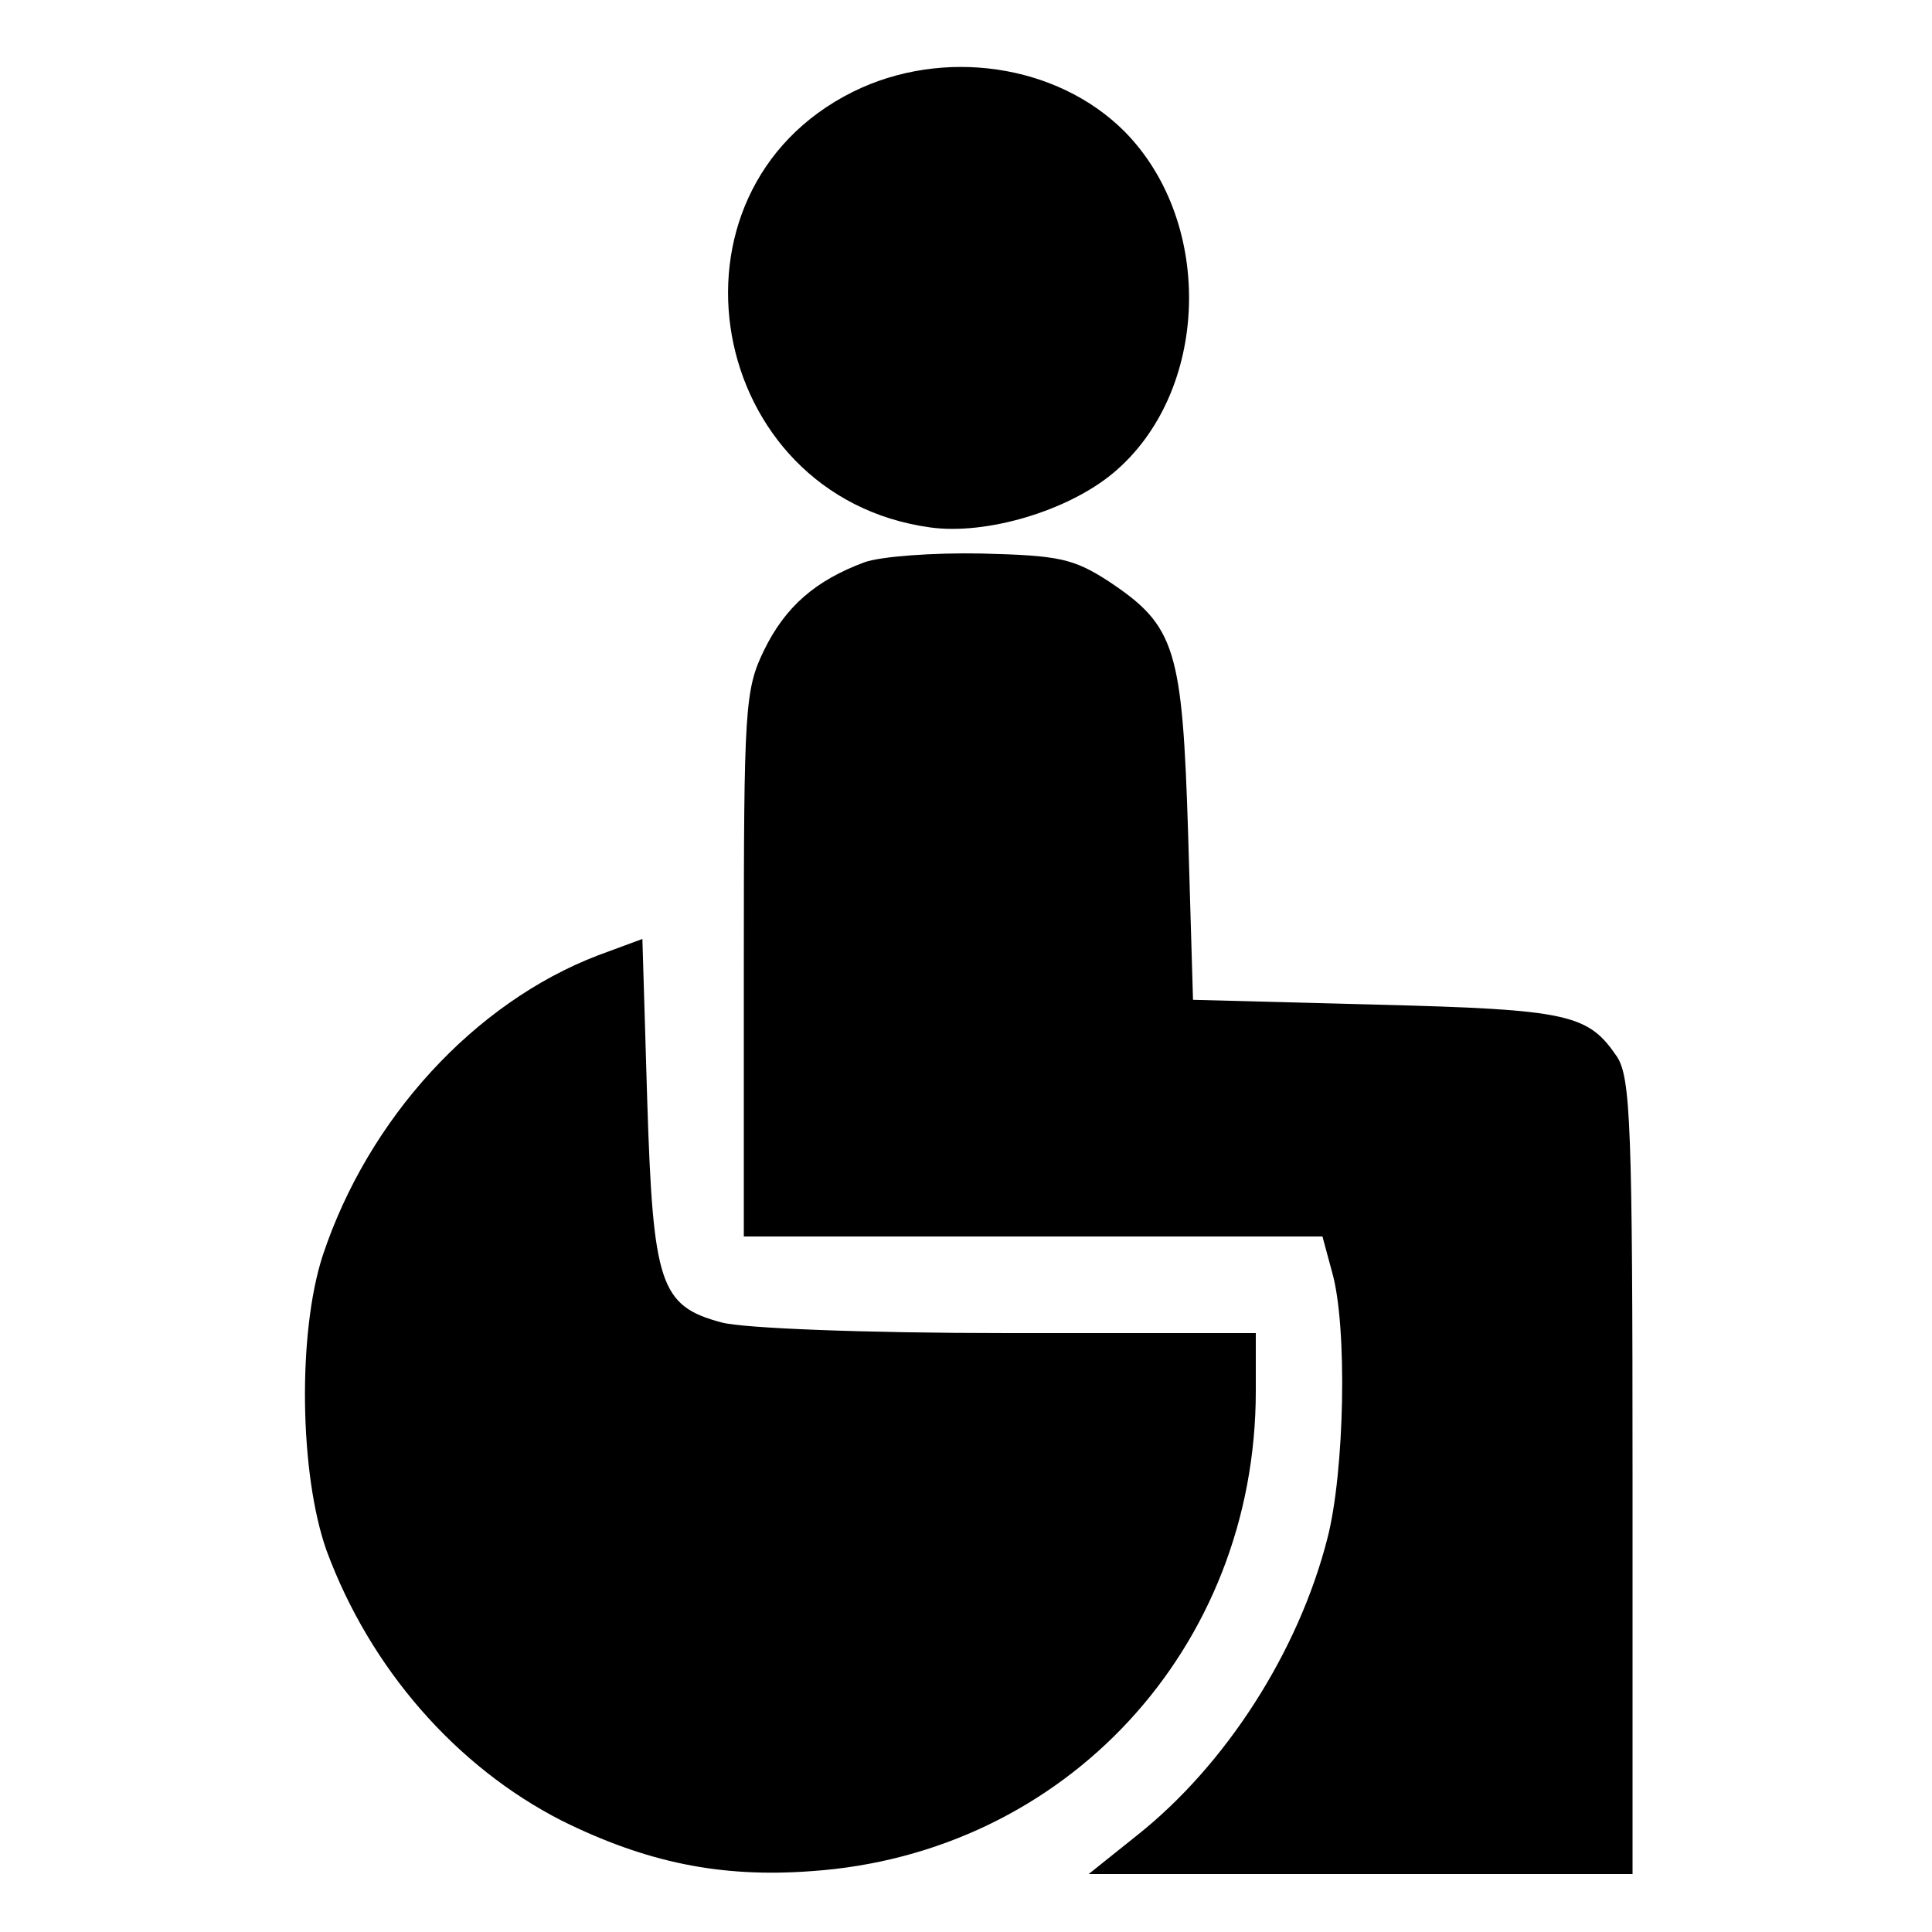 <?xml version="1.0" encoding="utf-8"?>
<!DOCTYPE svg PUBLIC "-//W3C//DTD SVG 1.1//EN" "http://www.w3.org/Graphics/SVG/1.1/DTD/svg11.dtd">
<svg version="1.1" xmlns="http://www.w3.org/2000/svg" xmlns:xlink="http://www.w3.org/1999/xlink" width="32" height="32" viewBox="0 0 32 32">
<path d="M14.128 1.52c-3.344 1.664-2.432 6.704 1.28 7.216 0.928 0.128 2.272-0.272 3.024-0.896 1.6-1.328 1.696-4.144 0.192-5.664-1.12-1.12-3.008-1.392-4.496-0.656z" fill="#000000"></path>
<path d="M14.32 9.312c-0.816 0.304-1.312 0.736-1.664 1.456-0.32 0.656-0.336 0.96-0.336 5.2v4.512h9.584l0.16 0.592c0.256 0.896 0.208 3.312-0.080 4.416-0.48 1.872-1.68 3.744-3.152 4.912l-0.8 0.64h9.008v-6.56c0-5.824-0.032-6.624-0.256-6.976-0.48-0.704-0.784-0.784-3.984-0.864l-3.040-0.080-0.080-2.72c-0.096-3.104-0.208-3.472-1.312-4.208-0.592-0.384-0.832-0.432-2.112-0.464-0.8-0.016-1.664 0.048-1.936 0.144z" fill="#000000"></path>
<path d="M9.904 15.824c-2.048 0.784-3.808 2.704-4.56 4.976-0.416 1.28-0.384 3.616 0.064 4.88 0.72 1.952 2.144 3.584 3.904 4.48 1.392 0.688 2.624 0.944 4.128 0.832 4.208-0.288 7.36-3.696 7.36-7.952v-0.96h-4.112c-2.384 0-4.384-0.080-4.736-0.176-1.024-0.272-1.136-0.64-1.232-3.68l-0.080-2.672-0.736 0.272z" fill="#000000"></path>
</svg>
